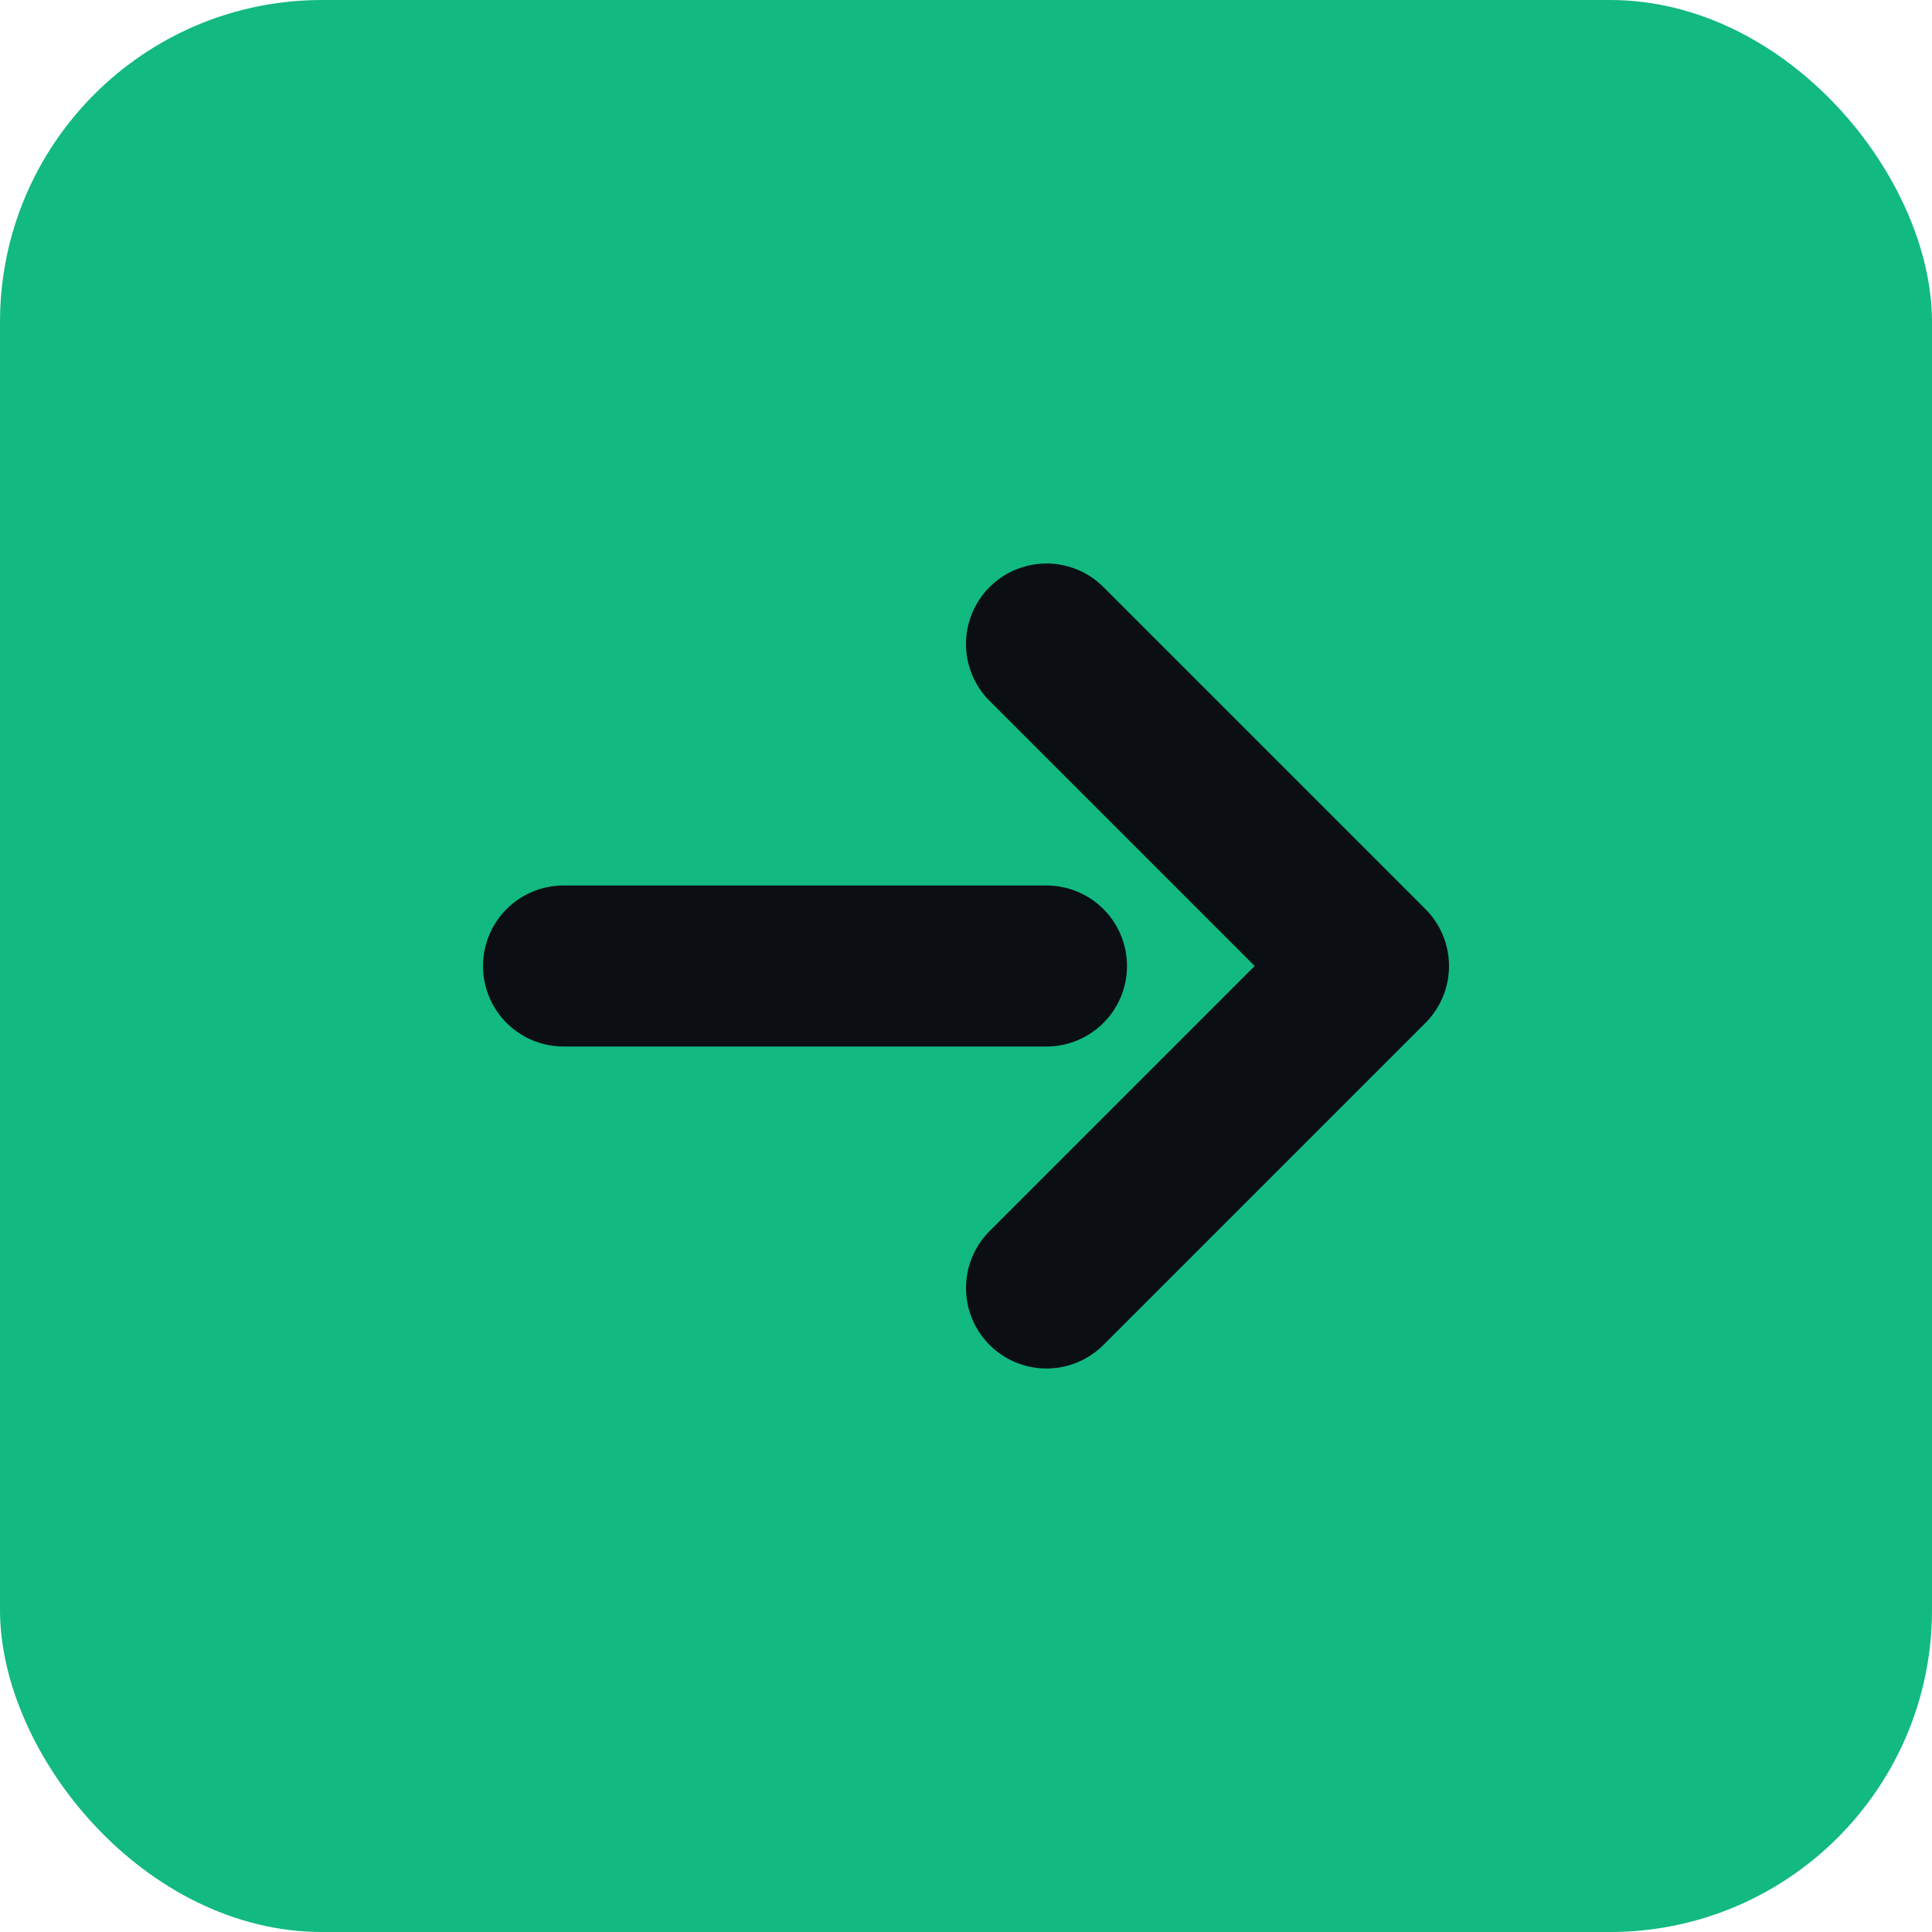 
<svg width="96" height="96" viewBox="0 0 96 96" fill="none" xmlns="http://www.w3.org/2000/svg">
  <rect width="96" height="96" rx="16" fill="#12B981"/>
  <path d="M28 48h24" stroke="#0B0F14" stroke-width="8" stroke-linecap="round"/>
  <path d="M52 32l16 16-16 16" stroke="#0B0F14" stroke-width="8" stroke-linecap="round" stroke-linejoin="round"/>
</svg>
